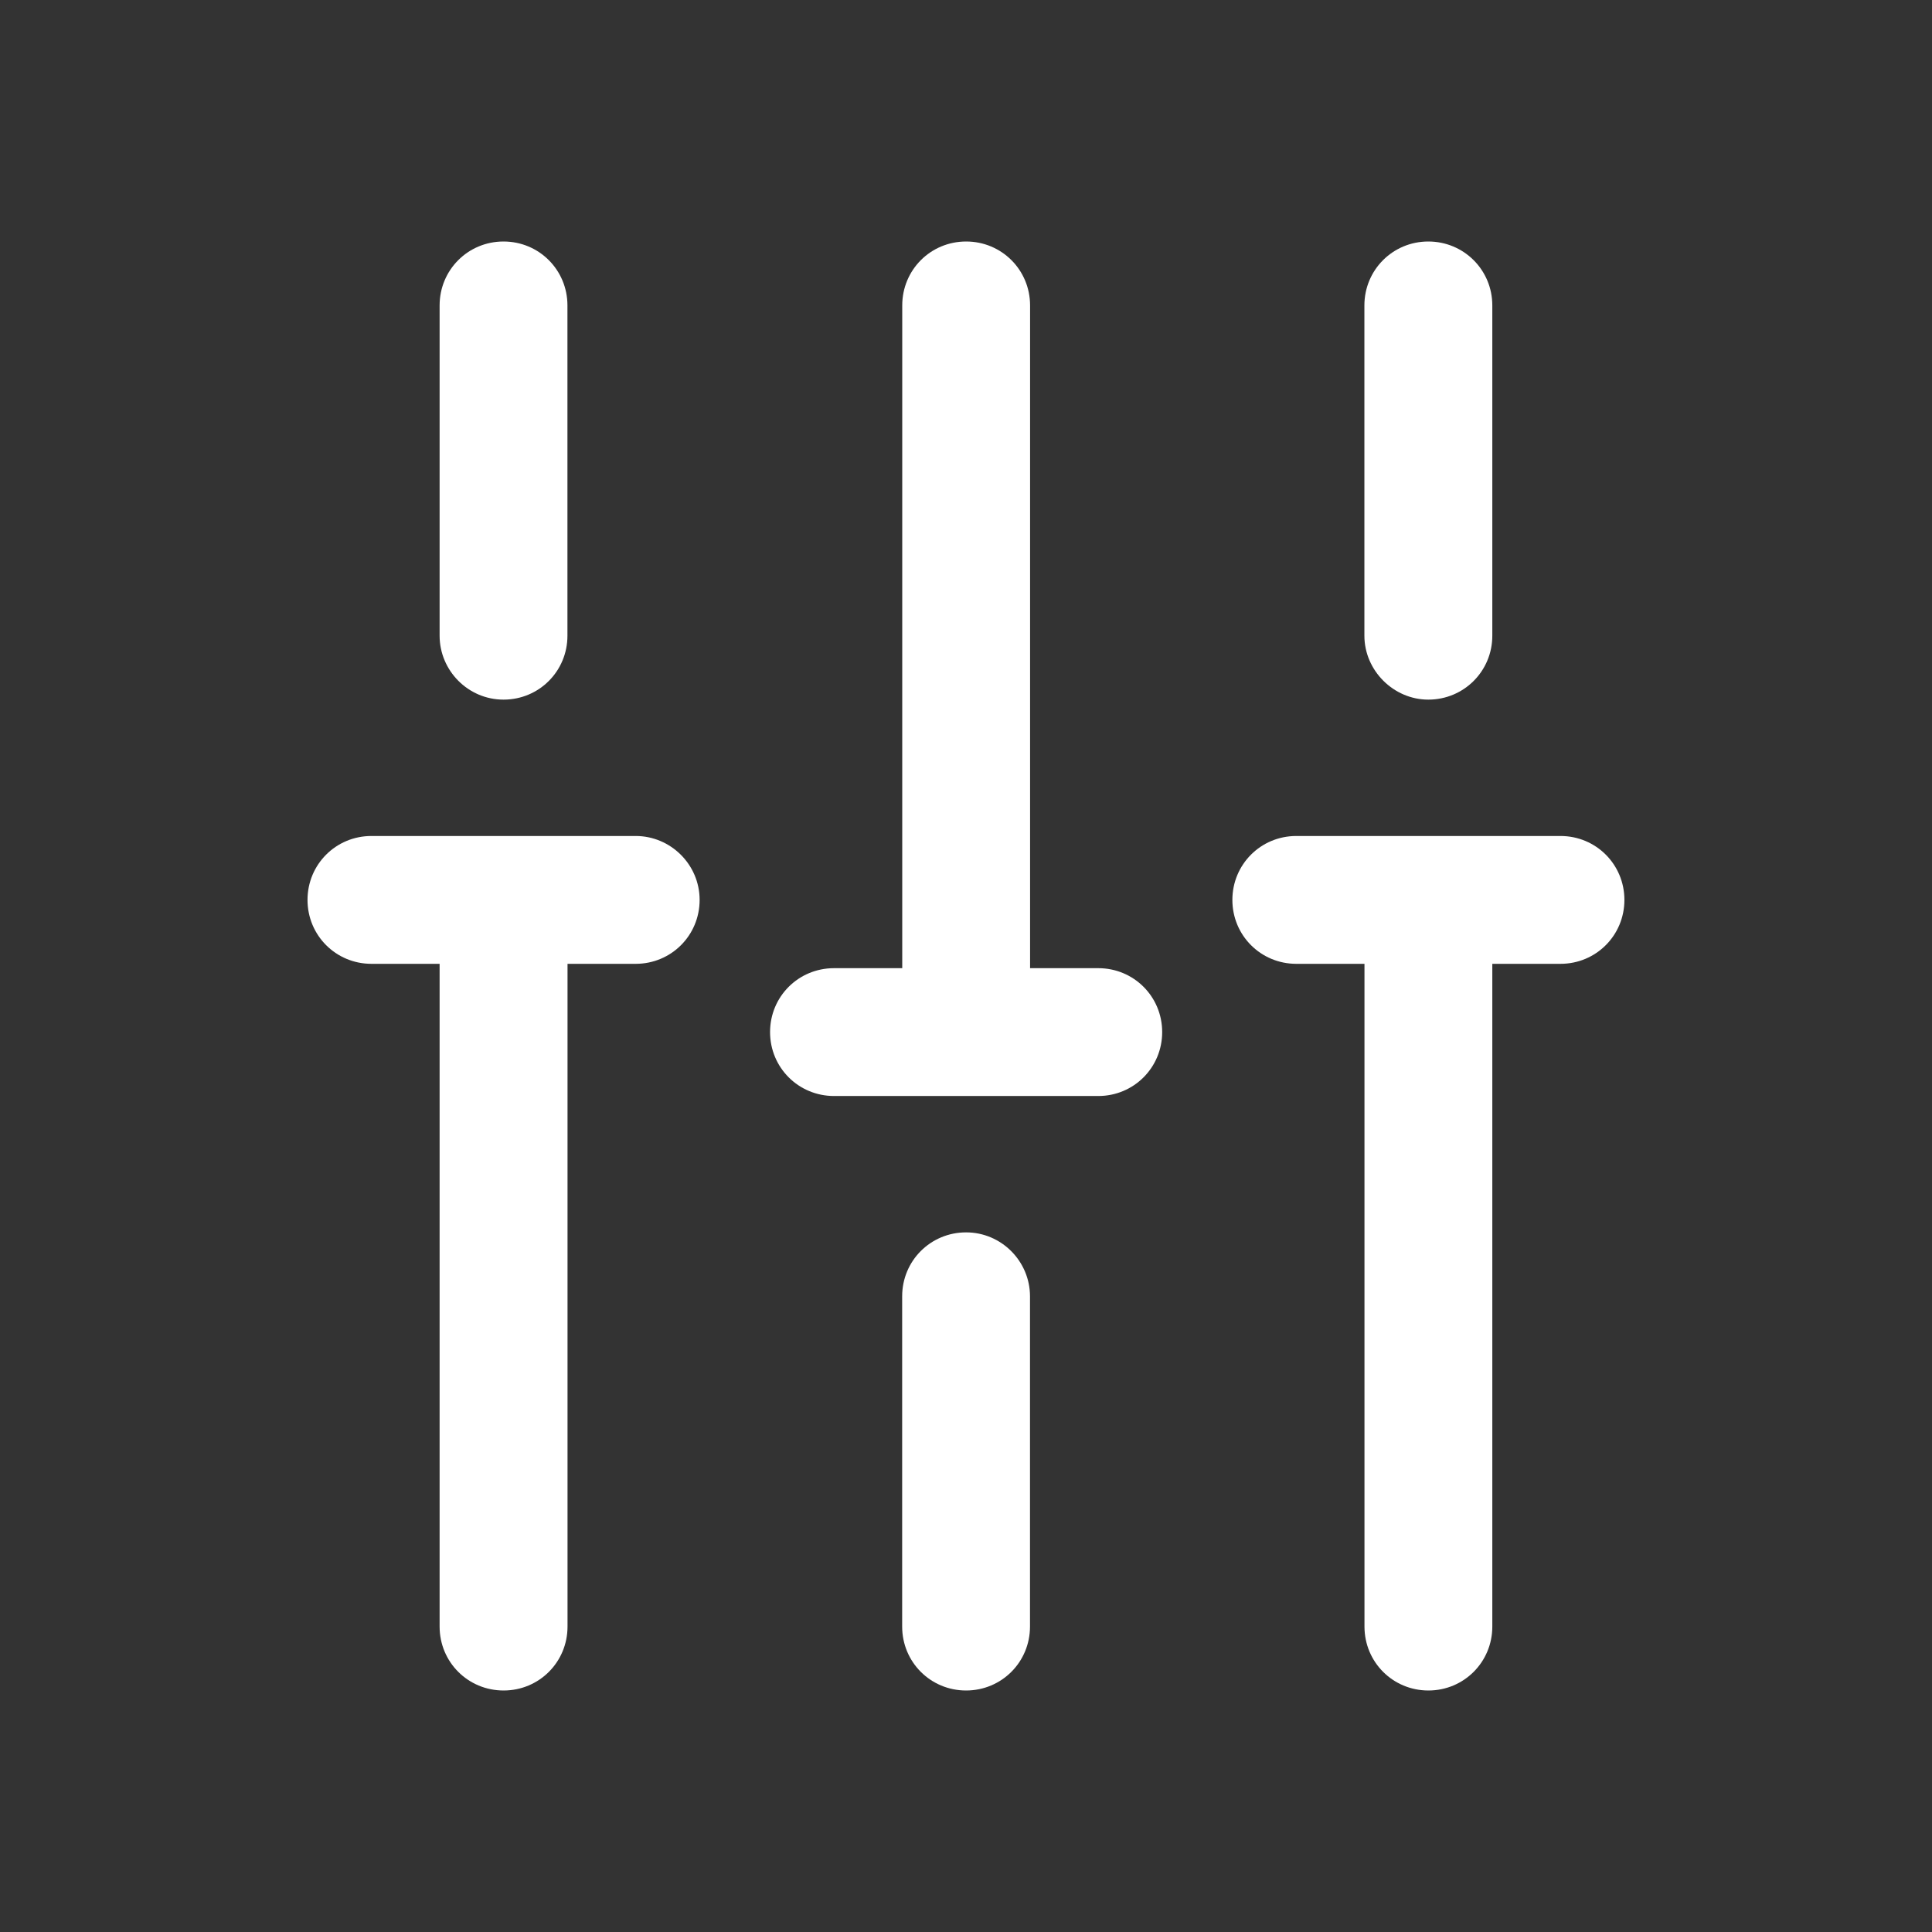 <svg width="24" height="24" viewBox="0 0 24 24" fill="none" xmlns="http://www.w3.org/2000/svg">
<rect x="0" y="0" width="24" height="24" fill="#333333" stroke="none"/>
<path d="M17.743 8.691C18.184 8.691 18.538 8.338 18.538 7.897V3.794C18.538 3.353 18.184 3 17.743 3C17.302 3 16.949 3.353 16.949 3.794V7.897C16.949 8.329 17.311 8.691 17.743 8.691Z" fill="white"/>
<path d="M12.001 15.309C11.56 15.309 11.207 15.662 11.207 16.103V20.206C11.207 20.647 11.56 21 12.001 21C12.442 21 12.795 20.647 12.795 20.206V16.103C12.795 15.67 12.442 15.309 12.001 15.309Z" fill="white"/>
<path d="M6.255 8.691C6.696 8.691 7.049 8.338 7.049 7.897V3.794C7.049 3.353 6.696 3 6.255 3C5.814 3 5.461 3.353 5.461 3.794V7.897C5.461 8.329 5.814 8.691 6.255 8.691Z" fill="white"/>
<path d="M7.897 10.385H4.614C4.173 10.385 3.82 10.738 3.82 11.179C3.82 11.62 4.173 11.973 4.614 11.973H5.461V20.206C5.461 20.647 5.814 21 6.256 21C6.697 21 7.05 20.647 7.05 20.206V11.973H7.897C8.338 11.973 8.691 11.62 8.691 11.179C8.691 10.738 8.329 10.385 7.897 10.385Z" fill="white"/>
<path d="M19.385 10.385H16.103C15.662 10.385 15.309 10.738 15.309 11.179C15.309 11.62 15.662 11.973 16.103 11.973H16.95V20.206C16.95 20.647 17.303 21 17.744 21C18.185 21 18.538 20.647 18.538 20.206V11.973H19.385C19.826 11.973 20.179 11.62 20.179 11.179C20.179 10.738 19.826 10.385 19.385 10.385Z" fill="white"/>
<path d="M13.643 12.027H12.796V3.794C12.796 3.353 12.443 3 12.002 3C11.56 3 11.208 3.353 11.208 3.794V12.027H10.361C9.919 12.027 9.566 12.379 9.566 12.821C9.566 13.262 9.919 13.615 10.361 13.615H13.643C14.084 13.615 14.437 13.262 14.437 12.821C14.437 12.379 14.084 12.027 13.643 12.027Z" fill="white"/>
</svg>
